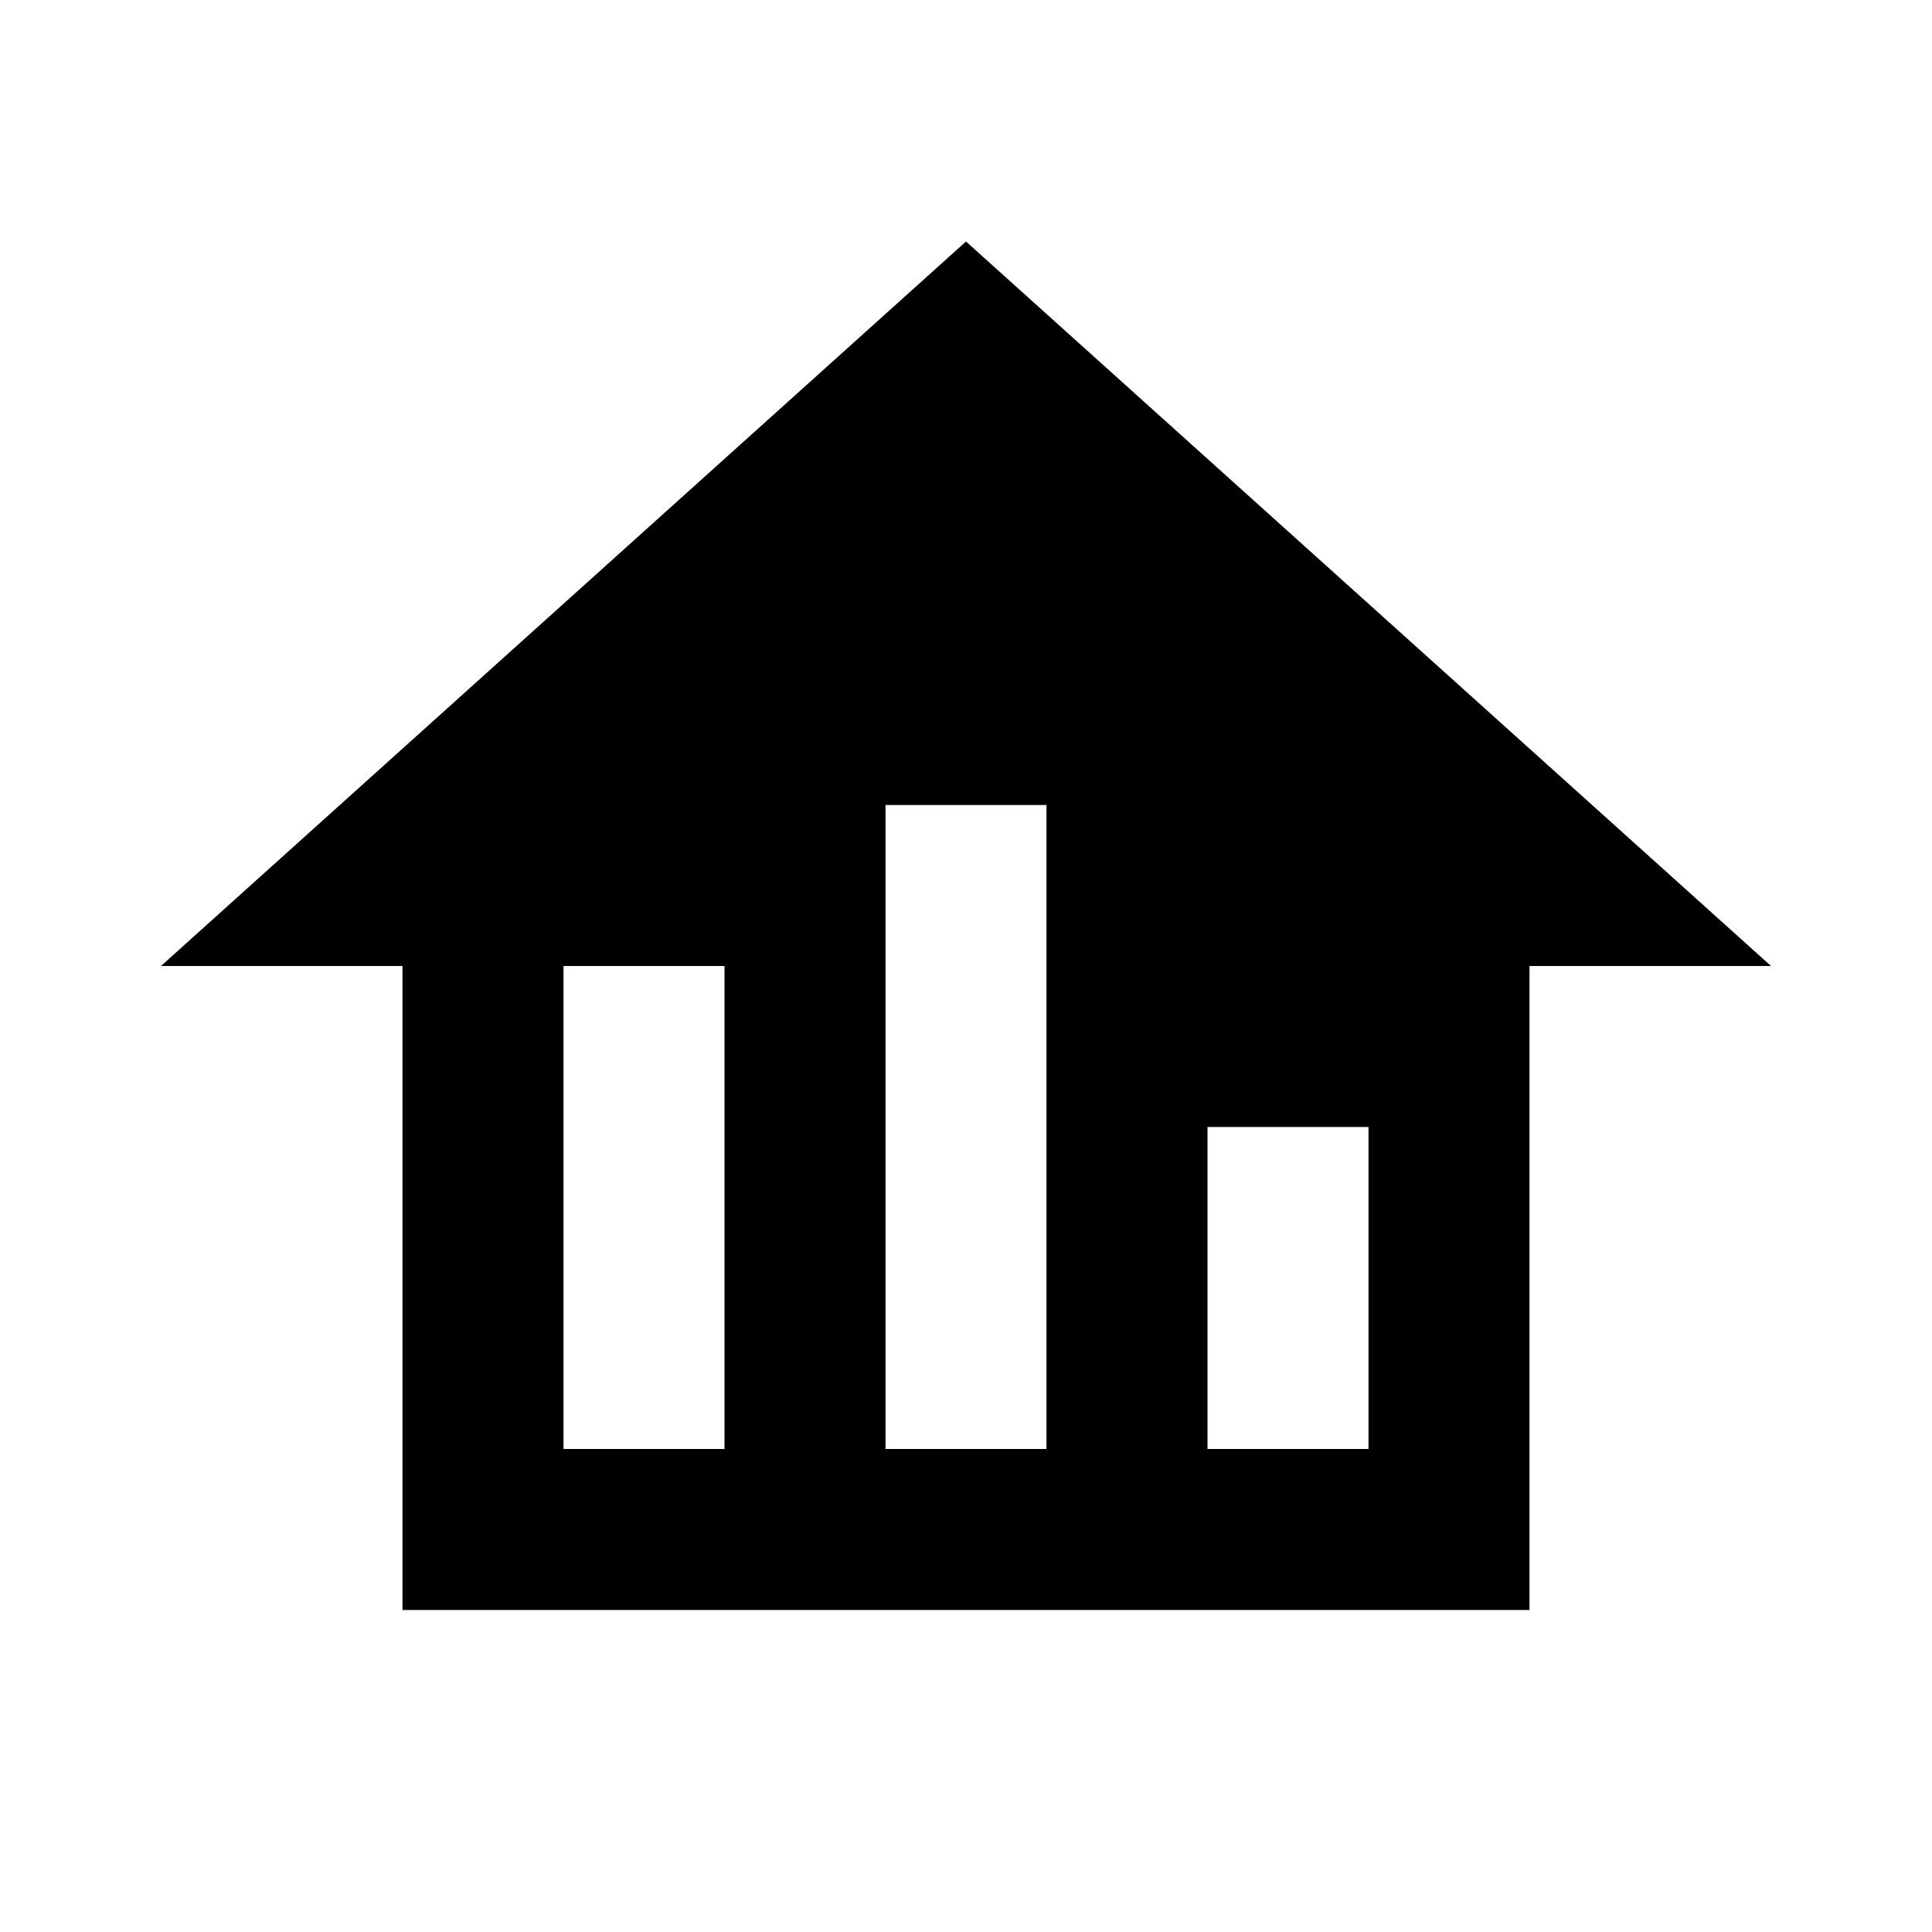 <svg
  xmlns="http://www.w3.org/2000/svg"
  viewBox="0 0 24 24"
  height="24"
  width="24"
  aria-hidden="true"
>
  <path d="M12 3L2 12h3v8h14v-8h3M9 18H7v-6h2m4 6h-2v-8h2m4 8h-2v-4h2"></path>
</svg>
